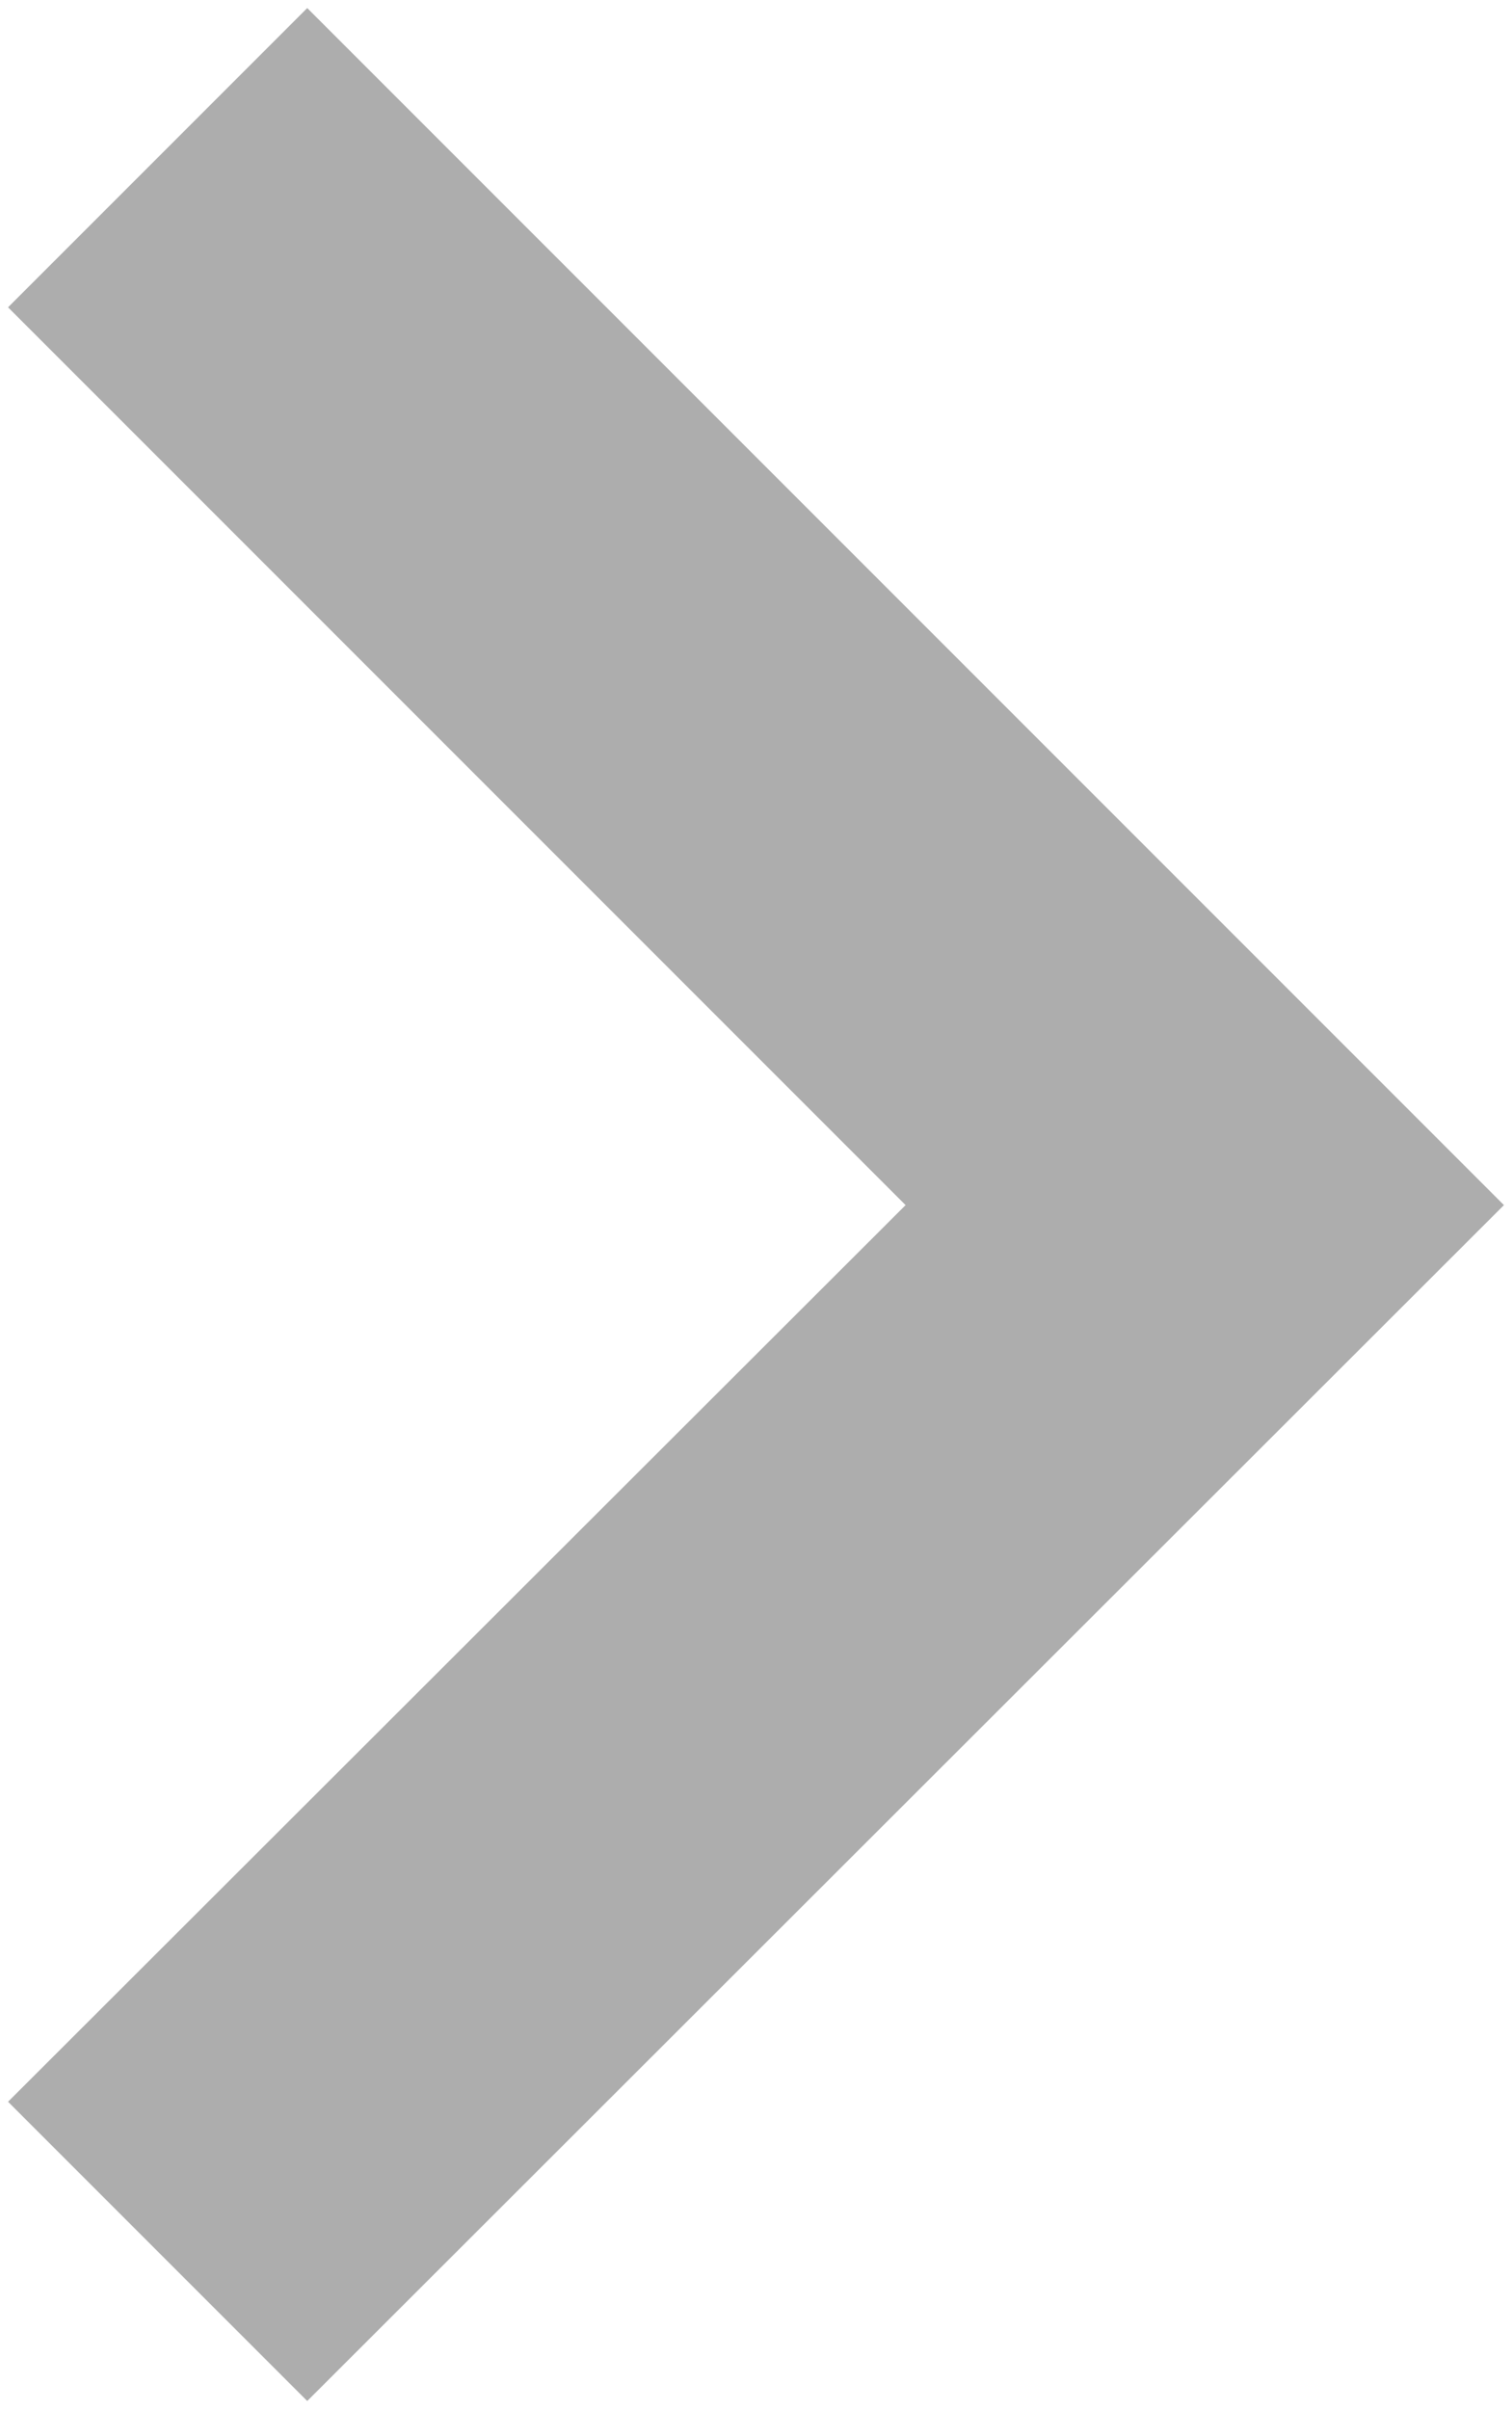 <?xml version="1.0" encoding="utf-8"?>
<!-- Generator: Adobe Illustrator 23.0.4, SVG Export Plug-In . SVG Version: 6.00 Build 0)  -->
<svg version="1.1" id="Layer_1" xmlns="http://www.w3.org/2000/svg" xmlns:xlink="http://www.w3.org/1999/xlink" x="0px" y="0px"
	 viewBox="0 0 131.4 209.3" style="enable-background:new 0 0 131.4 209.3;" xml:space="preserve">
<style type="text/css">
	.st0{stroke:#000000;stroke-miterlimit:10;}
	.st1{fill:#ADADAD;}
</style>
<polygon class="st0" points="206.7,0.7 180.7,26.7 258.7,104.7 180.7,182.6 206.7,208.6 310.7,104.7 "/>
<polygon class="st1" points="26.7,0.7 0.7,26.7 78.7,104.7 0.7,182.6 26.7,208.6 130.7,104.7 "/>
</svg>
